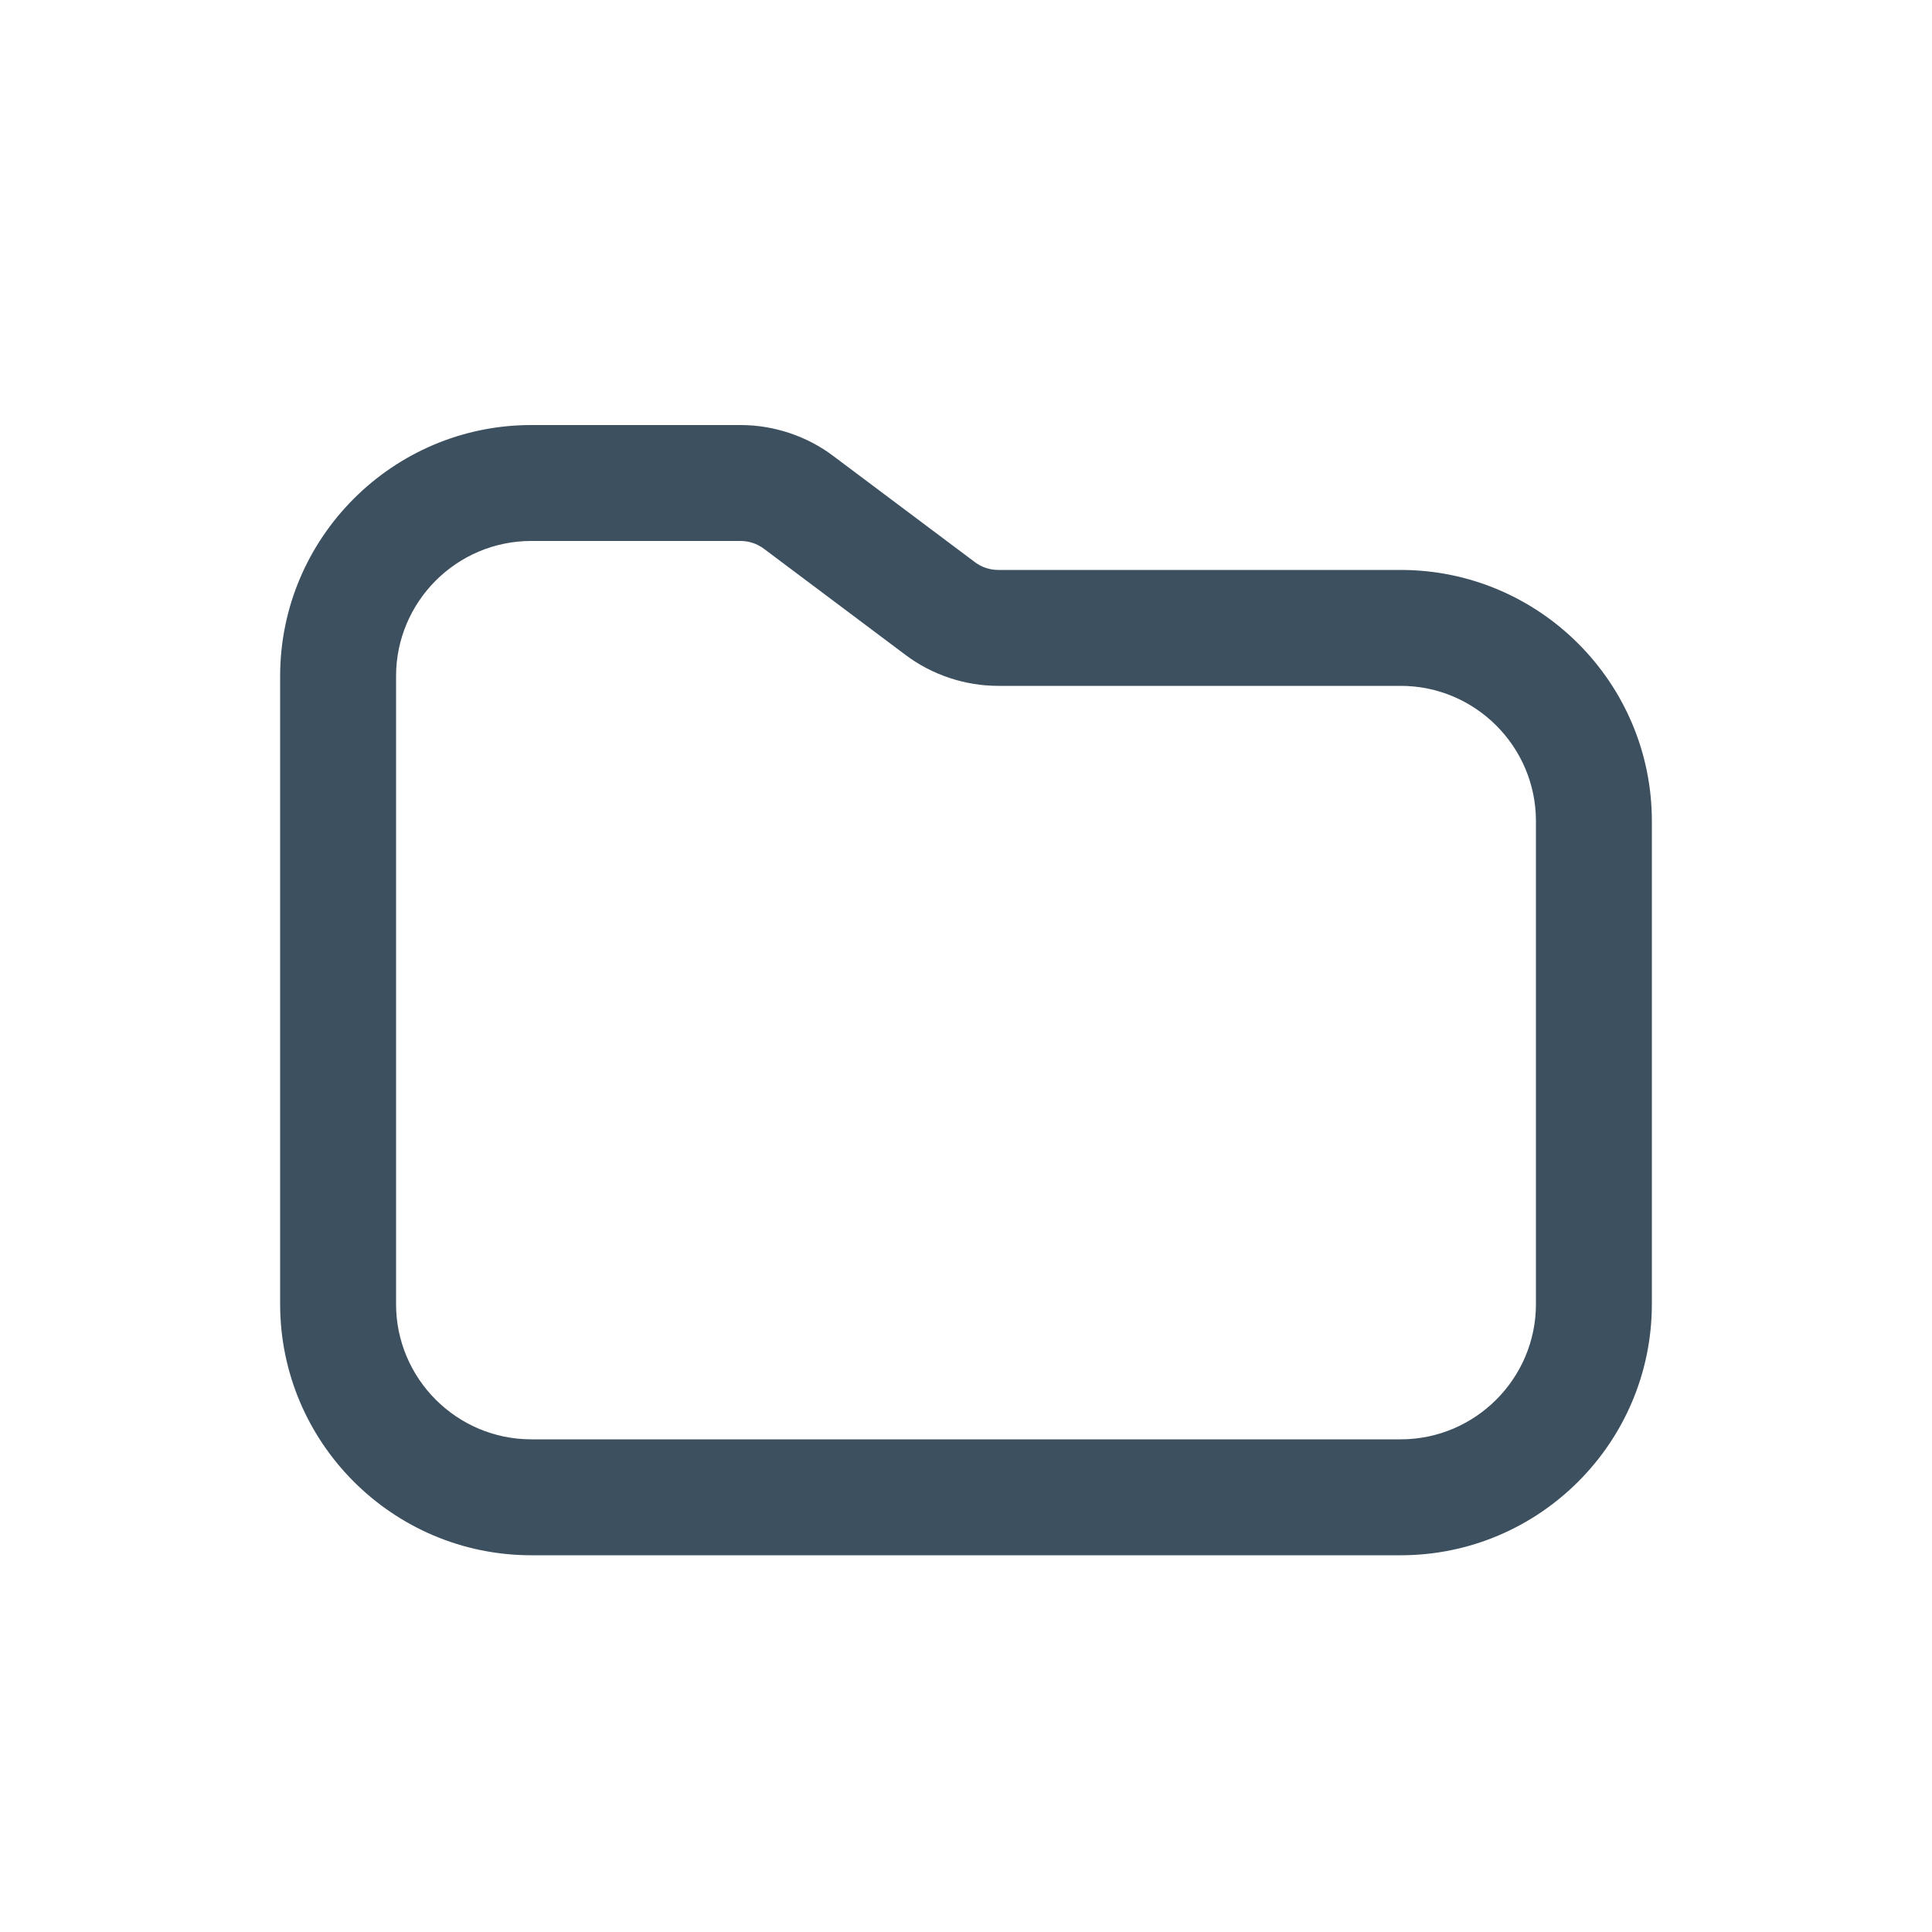 <?xml version="1.0" encoding="utf-8"?>
<!-- Generator: Adobe Illustrator 16.0.0, SVG Export Plug-In . SVG Version: 6.00 Build 0)  -->
<!DOCTYPE svg PUBLIC "-//W3C//DTD SVG 1.1//EN" "http://www.w3.org/Graphics/SVG/1.1/DTD/svg11.dtd">
<svg version="1.1" id="Layer_1" xmlns="http://www.w3.org/2000/svg" xmlns:xlink="http://www.w3.org/1999/xlink" x="0px" y="0px"
	 width="20px" height="20px" viewBox="0 0 20 20" enable-background="new 0 0 20 20" xml:space="preserve">
<path fill="#3D505F" d="M14.5,16.1h-9c-1.434,0-2.6-1.166-2.6-2.6V7c0-1.434,1.167-2.6,2.6-2.6h2.167
	c0.344,0,0.686,0.114,0.96,0.321l1.466,1.099c0.069,0.052,0.154,0.08,0.24,0.08H14.5c1.434,0,2.6,1.167,2.6,2.6v5
	C17.1,14.934,15.934,16.1,14.5,16.1z M5.5,5.6C4.728,5.6,4.1,6.228,4.1,7v6.5c0,0.771,0.628,1.4,1.4,1.4h9
	c0.771,0,1.4-0.629,1.4-1.4v-5c0-0.772-0.629-1.4-1.4-1.4h-4.167c-0.344,0-0.686-0.114-0.96-0.321L7.907,5.68
	C7.837,5.628,7.752,5.6,7.667,5.6H5.5z"/>
</svg>
